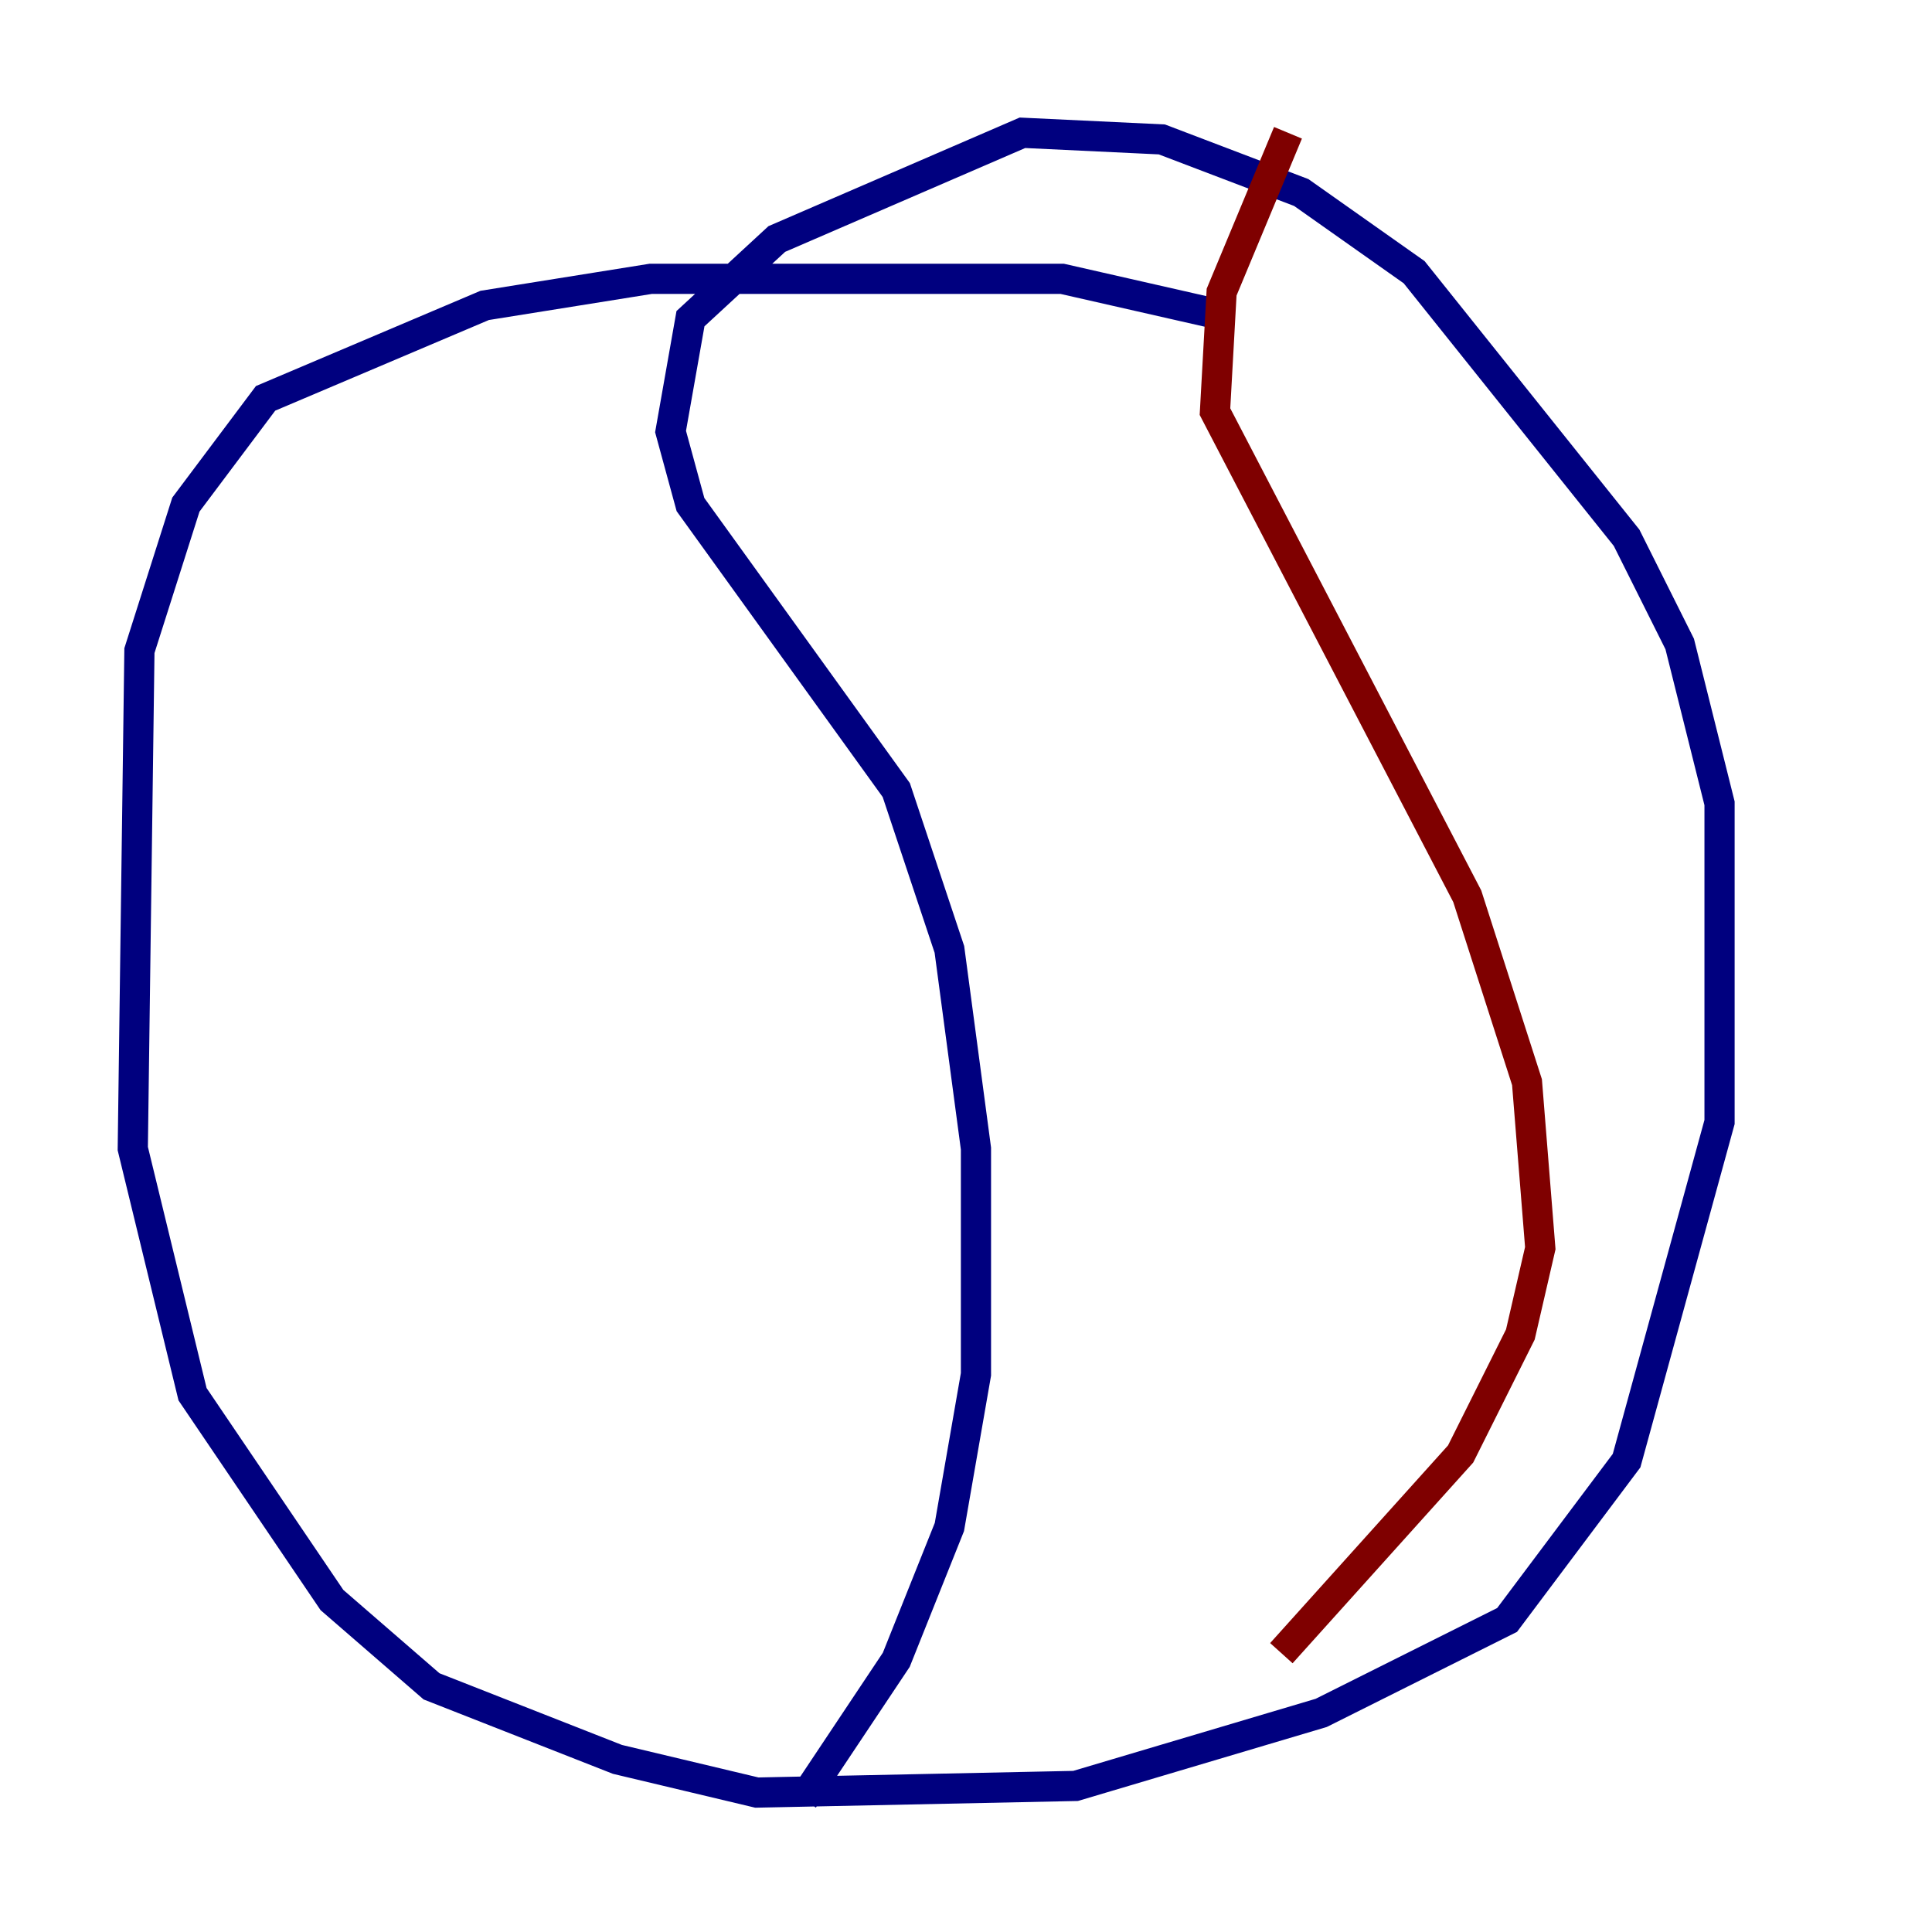 <?xml version="1.0" encoding="utf-8" ?>
<svg baseProfile="tiny" height="128" version="1.2" viewBox="0,0,128,128" width="128" xmlns="http://www.w3.org/2000/svg" xmlns:ev="http://www.w3.org/2001/xml-events" xmlns:xlink="http://www.w3.org/1999/xlink"><defs /><polyline fill="none" points="80.055,20.674 70.378,18.474 43.106,18.474 32.11,20.234 17.595,26.392 12.316,33.43 9.237,43.106 8.797,76.096 12.756,92.371 21.993,106.007 28.591,111.725 40.907,116.564 50.144,118.763 71.258,118.323 87.533,113.484 99.849,107.326 107.766,96.77 113.924,74.337 113.924,53.223 111.285,42.667 107.766,35.629 93.691,18.034 86.213,12.756 76.976,9.237 67.739,8.797 51.464,15.835 45.746,21.113 44.426,28.591 45.746,33.43 59.381,52.344 62.9,62.9 64.66,76.096 64.66,91.052 62.9,101.168 59.381,109.966 53.223,119.203" stroke="#00007f" stroke-width="2" /><polyline fill="none" points="85.333,8.797 80.935,19.354 80.495,27.271 97.21,59.381 101.168,71.698 102.048,82.694 100.728,88.412 96.77,96.33 84.894,109.526" stroke="#7f0000" stroke-width="2" /></svg>